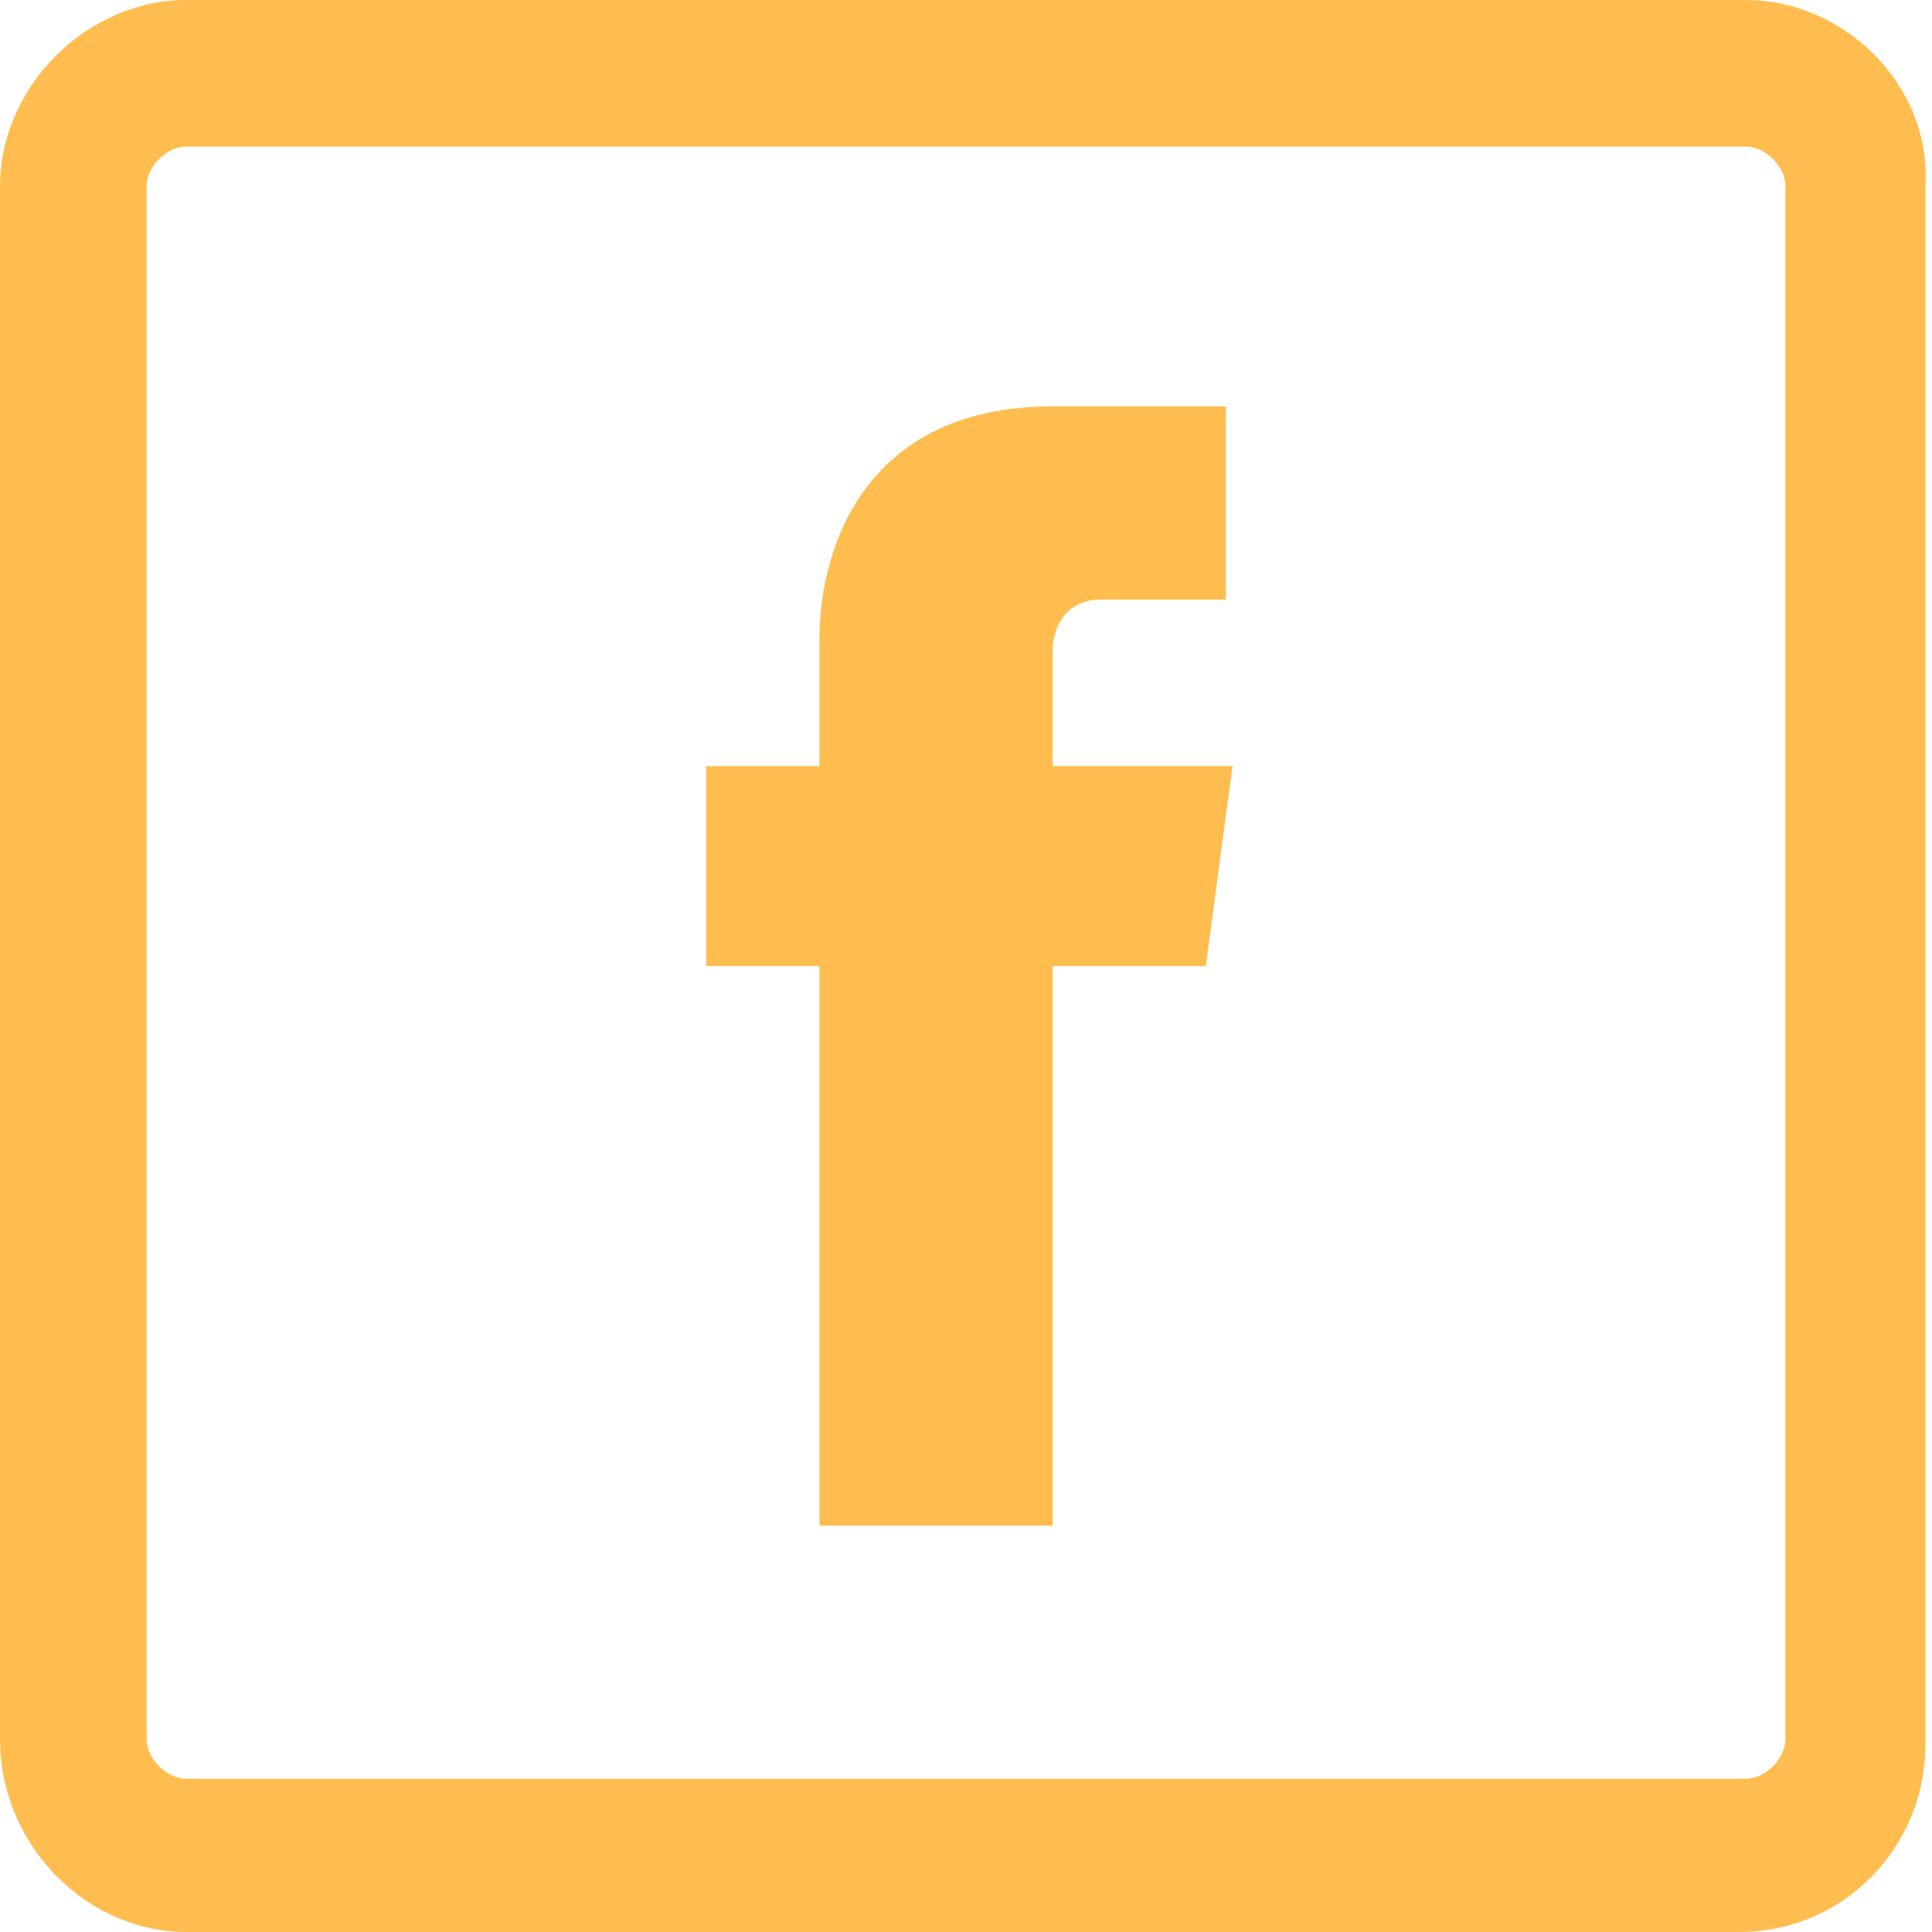 <?xml version="1.0" encoding="utf-8"?>
<!-- Generator: Adobe Illustrator 19.1.0, SVG Export Plug-In . SVG Version: 6.00 Build 0)  -->
<svg version="1.1" id="Layer_1" xmlns="http://www.w3.org/2000/svg" xmlns:xlink="http://www.w3.org/1999/xlink" x="0px" y="0px"
	 viewBox="0 0 29 29" style="enable-background:new 0 0 29 29;" xml:space="preserve">
<style type="text/css">
	.st0{fill:#FFBD4F;}
</style>
<g>
	<path class="st0" d="M18.1,14.5h-2.3c0,3.7,0,8.4,0,8.4h-3.5c0,0,0-4.6,0-8.4h-1.7v-3h1.7V9.6c0-1.4,0.7-3.5,3.5-3.5l2.6,0V9
		c0,0-1.6,0-1.9,0c-0.3,0-0.7,0.2-0.7,0.8v1.7h2.7L18.1,14.5z"/>
	<g>
		<path class="st0" d="M26.2,2.2c0.3,0,0.6,0.3,0.6,0.6v23.3c0,0.3-0.3,0.6-0.6,0.6H2.8c-0.3,0-0.6-0.3-0.6-0.6V2.8
			c0-0.3,0.3-0.6,0.6-0.6H26.2 M26.2,0H2.8C1.3,0,0,1.3,0,2.8v23.3C0,27.7,1.3,29,2.8,29h23.3c1.6,0,2.8-1.3,2.8-2.8V2.8
			C29,1.3,27.7,0,26.2,0L26.2,0z"/>
	</g>
</g>
</svg>
